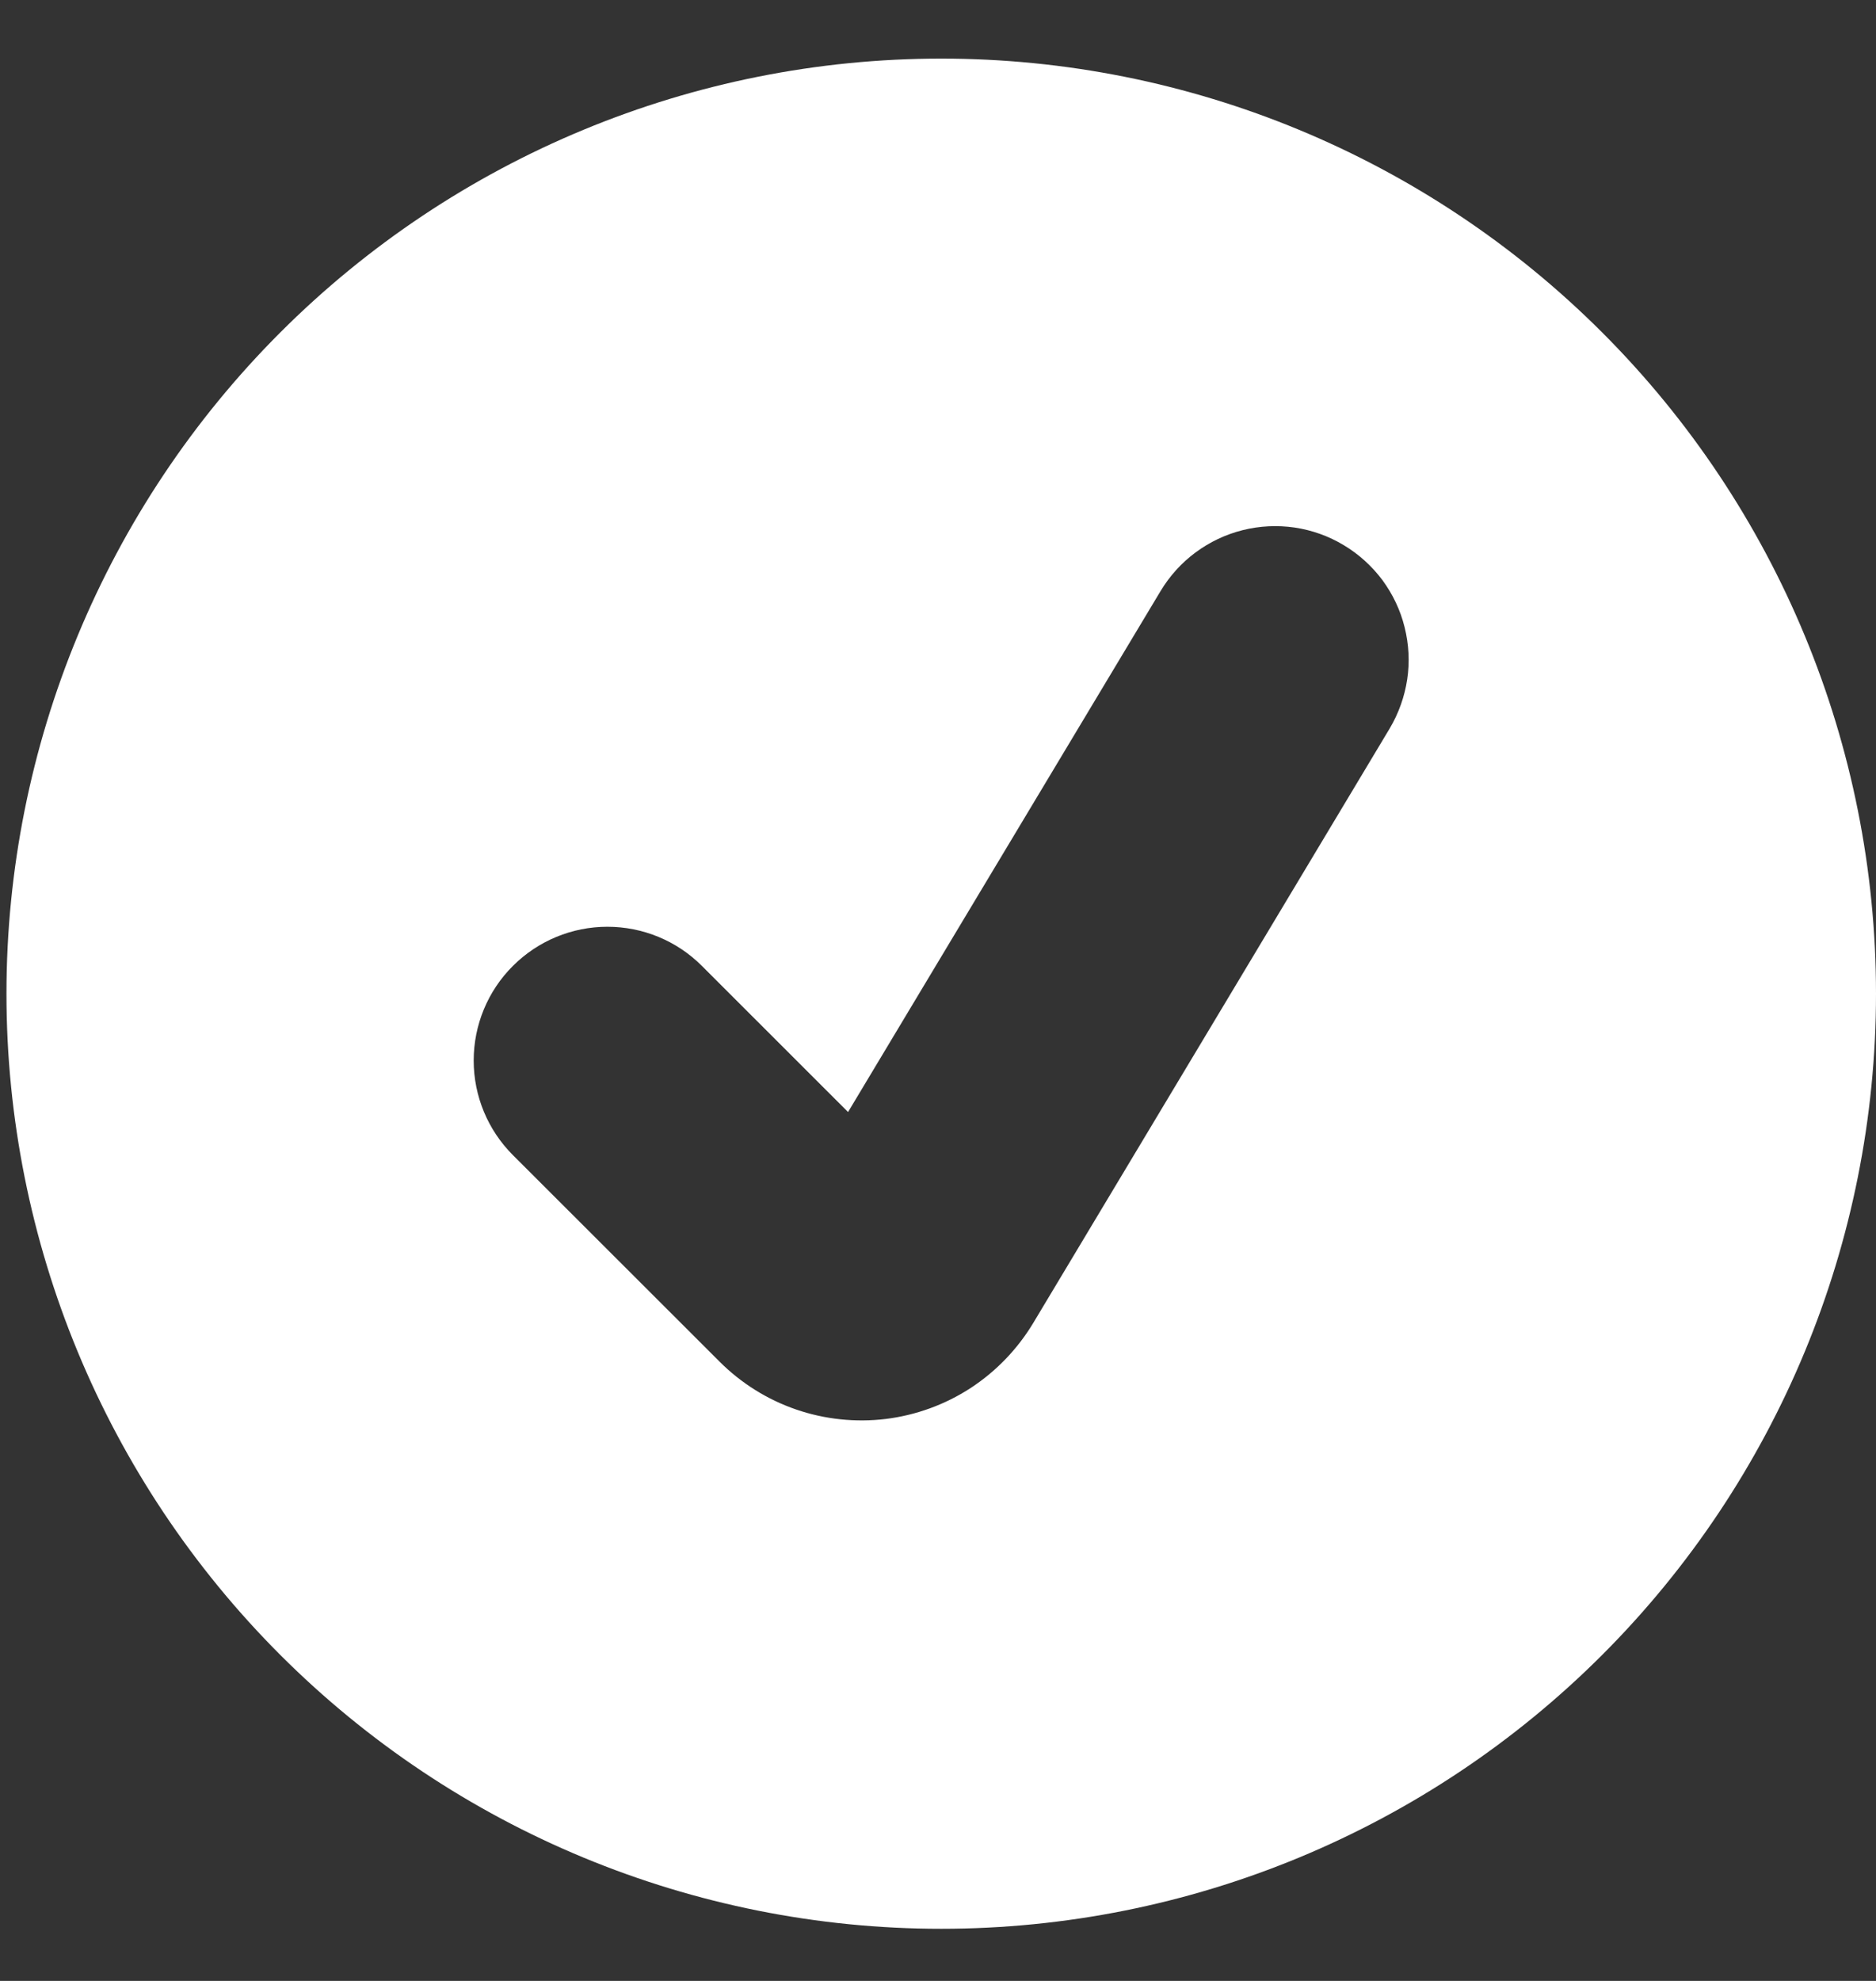 <svg width="18" height="19" viewBox="0 0 18 19" fill="none" xmlns="http://www.w3.org/2000/svg">
<rect x="0" y="0" width="18" height="19" fill="#333333" stroke="none"/>
<path d="M18 9.531C18 11.91 17.055 14.191 15.373 15.873C13.691 17.555 11.41 18.5 9.031 18.5C6.653 18.5 4.371 17.555 2.689 15.873C1.007 14.191 0.062 11.91 0.062 9.531C0.062 7.153 1.007 4.871 2.689 3.189C4.371 1.507 6.653 0.562 9.031 0.562C11.41 0.562 13.691 1.507 15.373 3.189C17.055 4.871 18 7.153 18 9.531ZM12.893 5.229C12.749 5.142 12.589 5.085 12.422 5.06C12.256 5.036 12.086 5.044 11.923 5.085C11.759 5.126 11.606 5.199 11.471 5.299C11.336 5.399 11.222 5.525 11.135 5.67L8.137 10.666L6.735 9.265C6.495 9.024 6.168 8.889 5.828 8.889C5.488 8.889 5.162 9.024 4.921 9.265C4.68 9.505 4.545 9.832 4.545 10.172C4.545 10.512 4.68 10.838 4.921 11.079L6.904 13.06C7.111 13.267 7.362 13.424 7.638 13.519C7.914 13.614 8.209 13.645 8.499 13.61C8.789 13.574 9.067 13.473 9.312 13.314C9.557 13.154 9.762 12.941 9.913 12.691L13.334 6.987C13.42 6.842 13.477 6.682 13.502 6.516C13.527 6.349 13.518 6.18 13.477 6.016C13.437 5.853 13.364 5.7 13.264 5.564C13.163 5.429 13.037 5.315 12.893 5.229Z" fill="white"/>
</svg>
